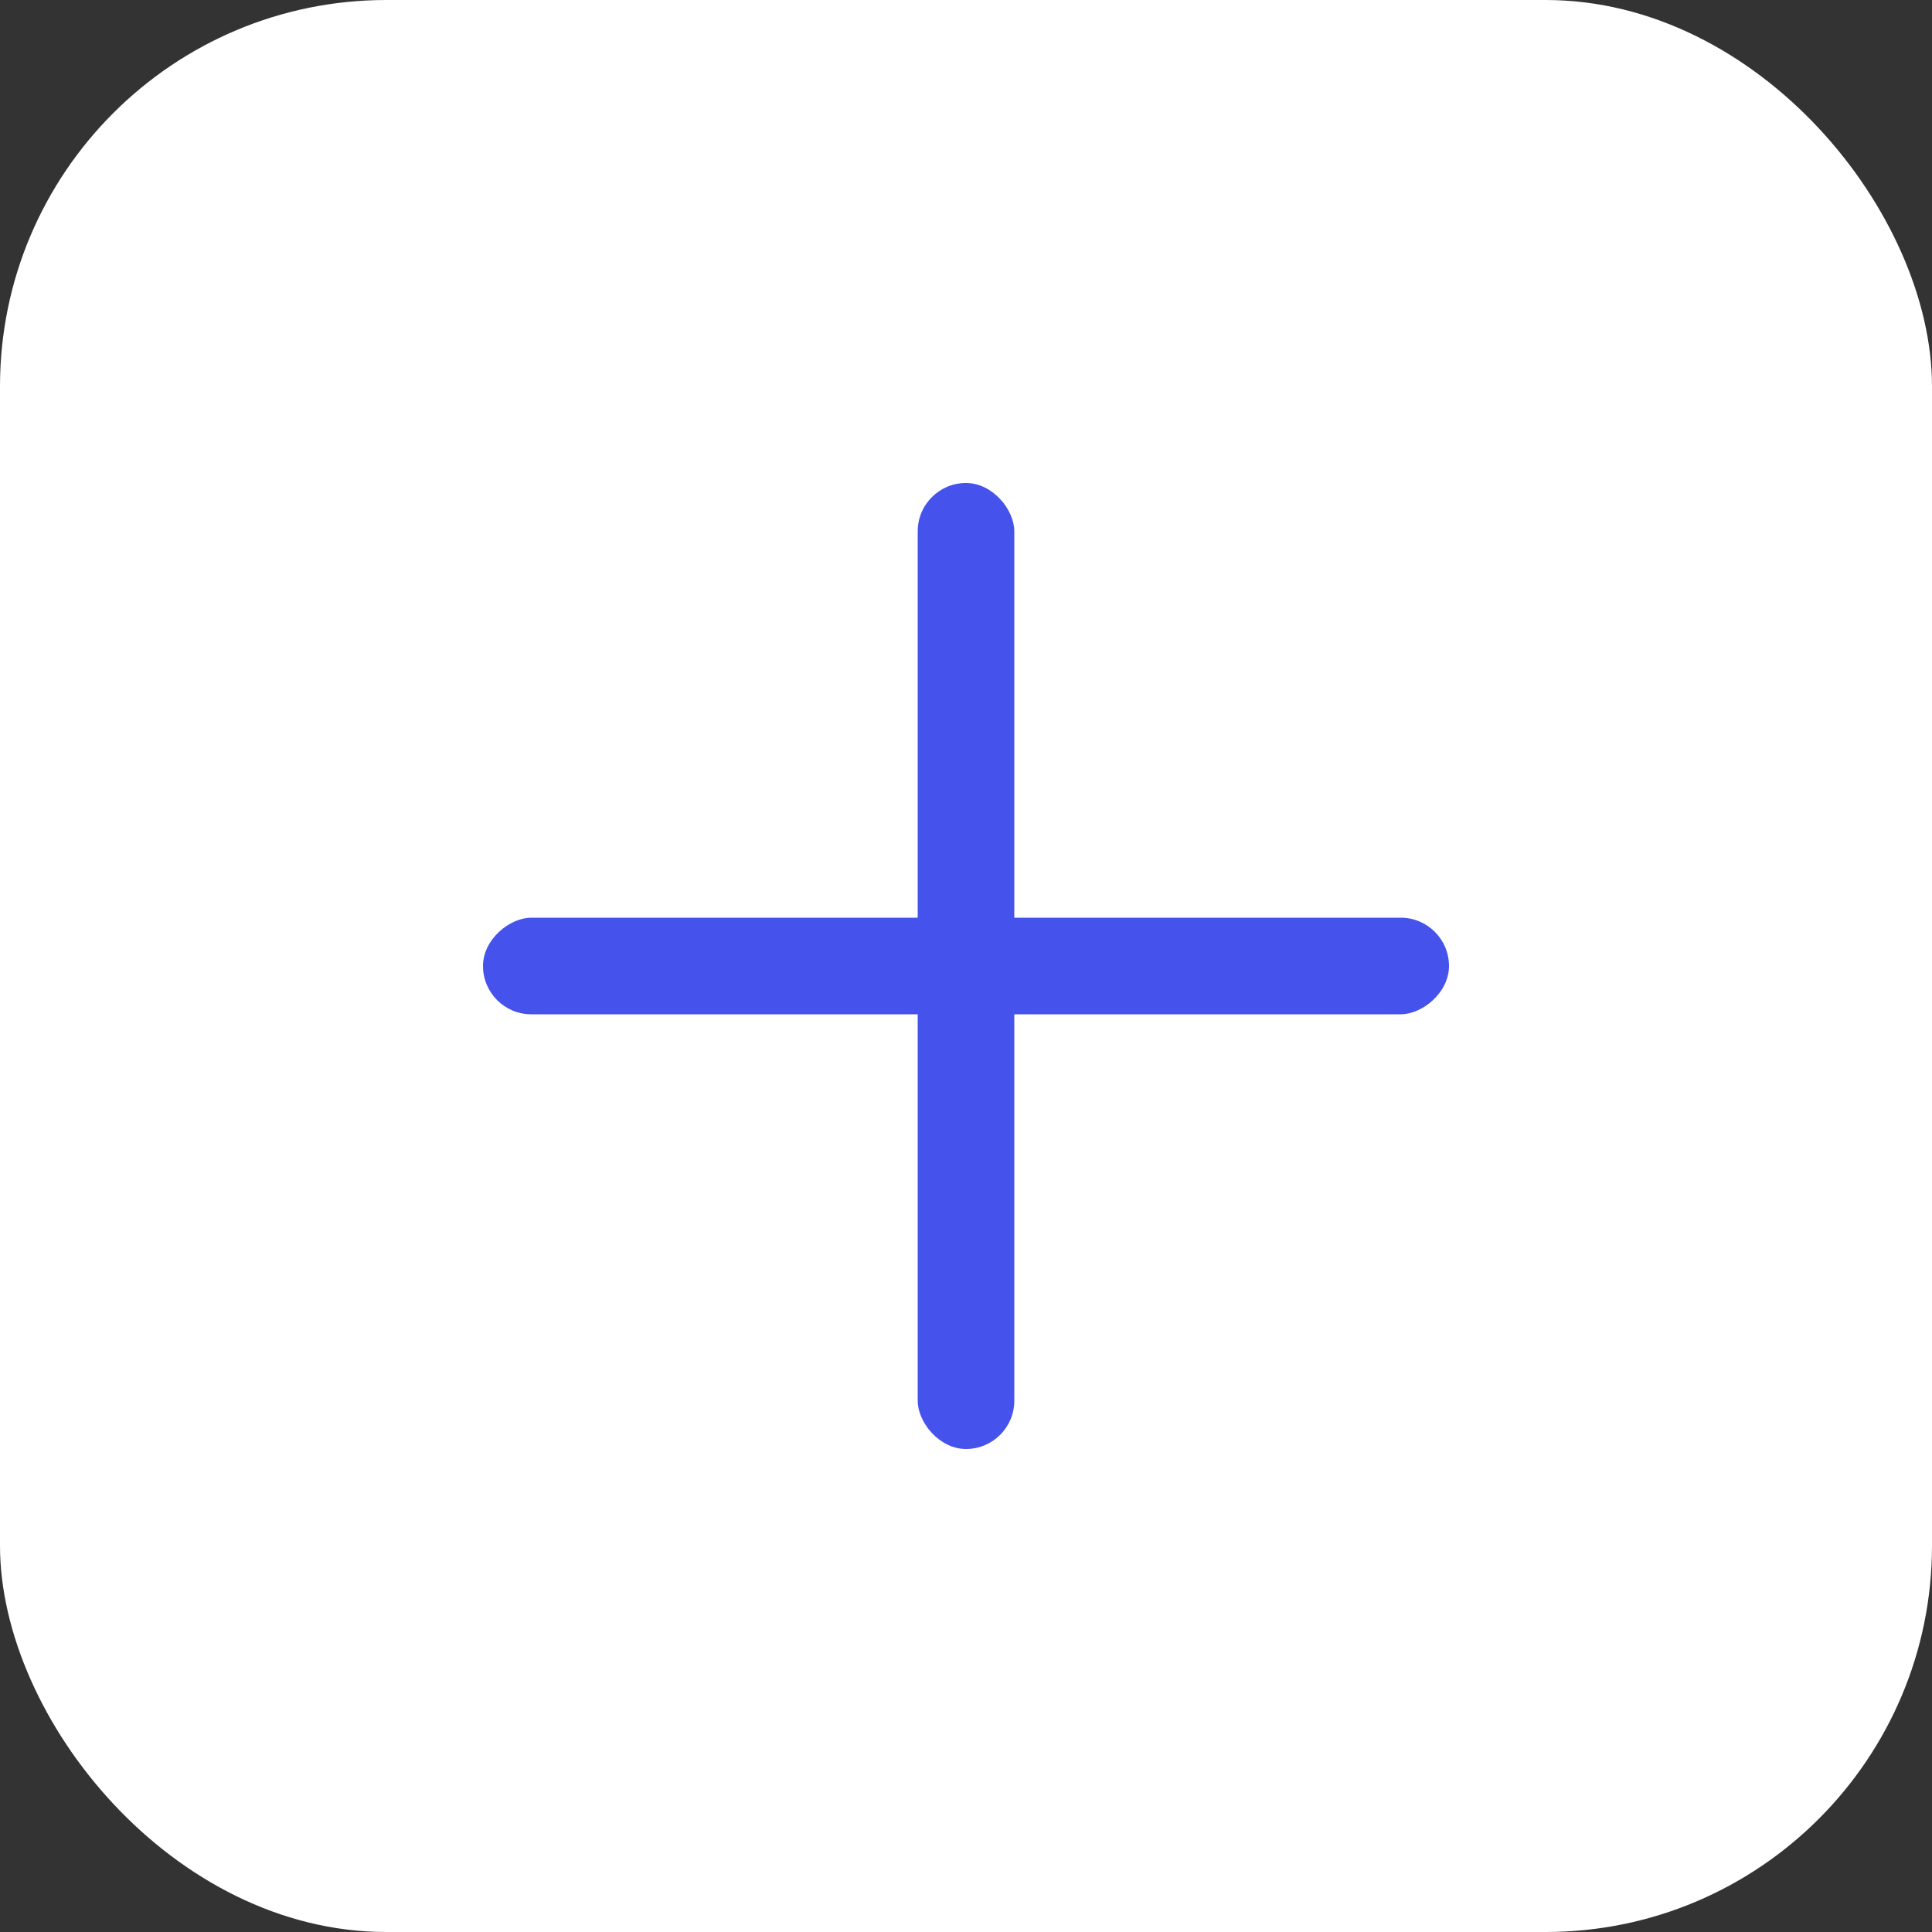 <svg width="40" height="40" viewBox="0 0 40 40" fill="none" xmlns="http://www.w3.org/2000/svg">
<rect x="0" y="0" width="40" height="40" fill="#333333" stroke="none"/>
<rect width="40" height="40" rx="8" fill="white"/>
<rect x="19" y="10" width="2" height="20" rx="1" fill="#4552EC"/>
<rect x="30" y="19" width="2" height="20" rx="1" transform="rotate(90 30 19)" fill="#4552EC"/>
</svg>
